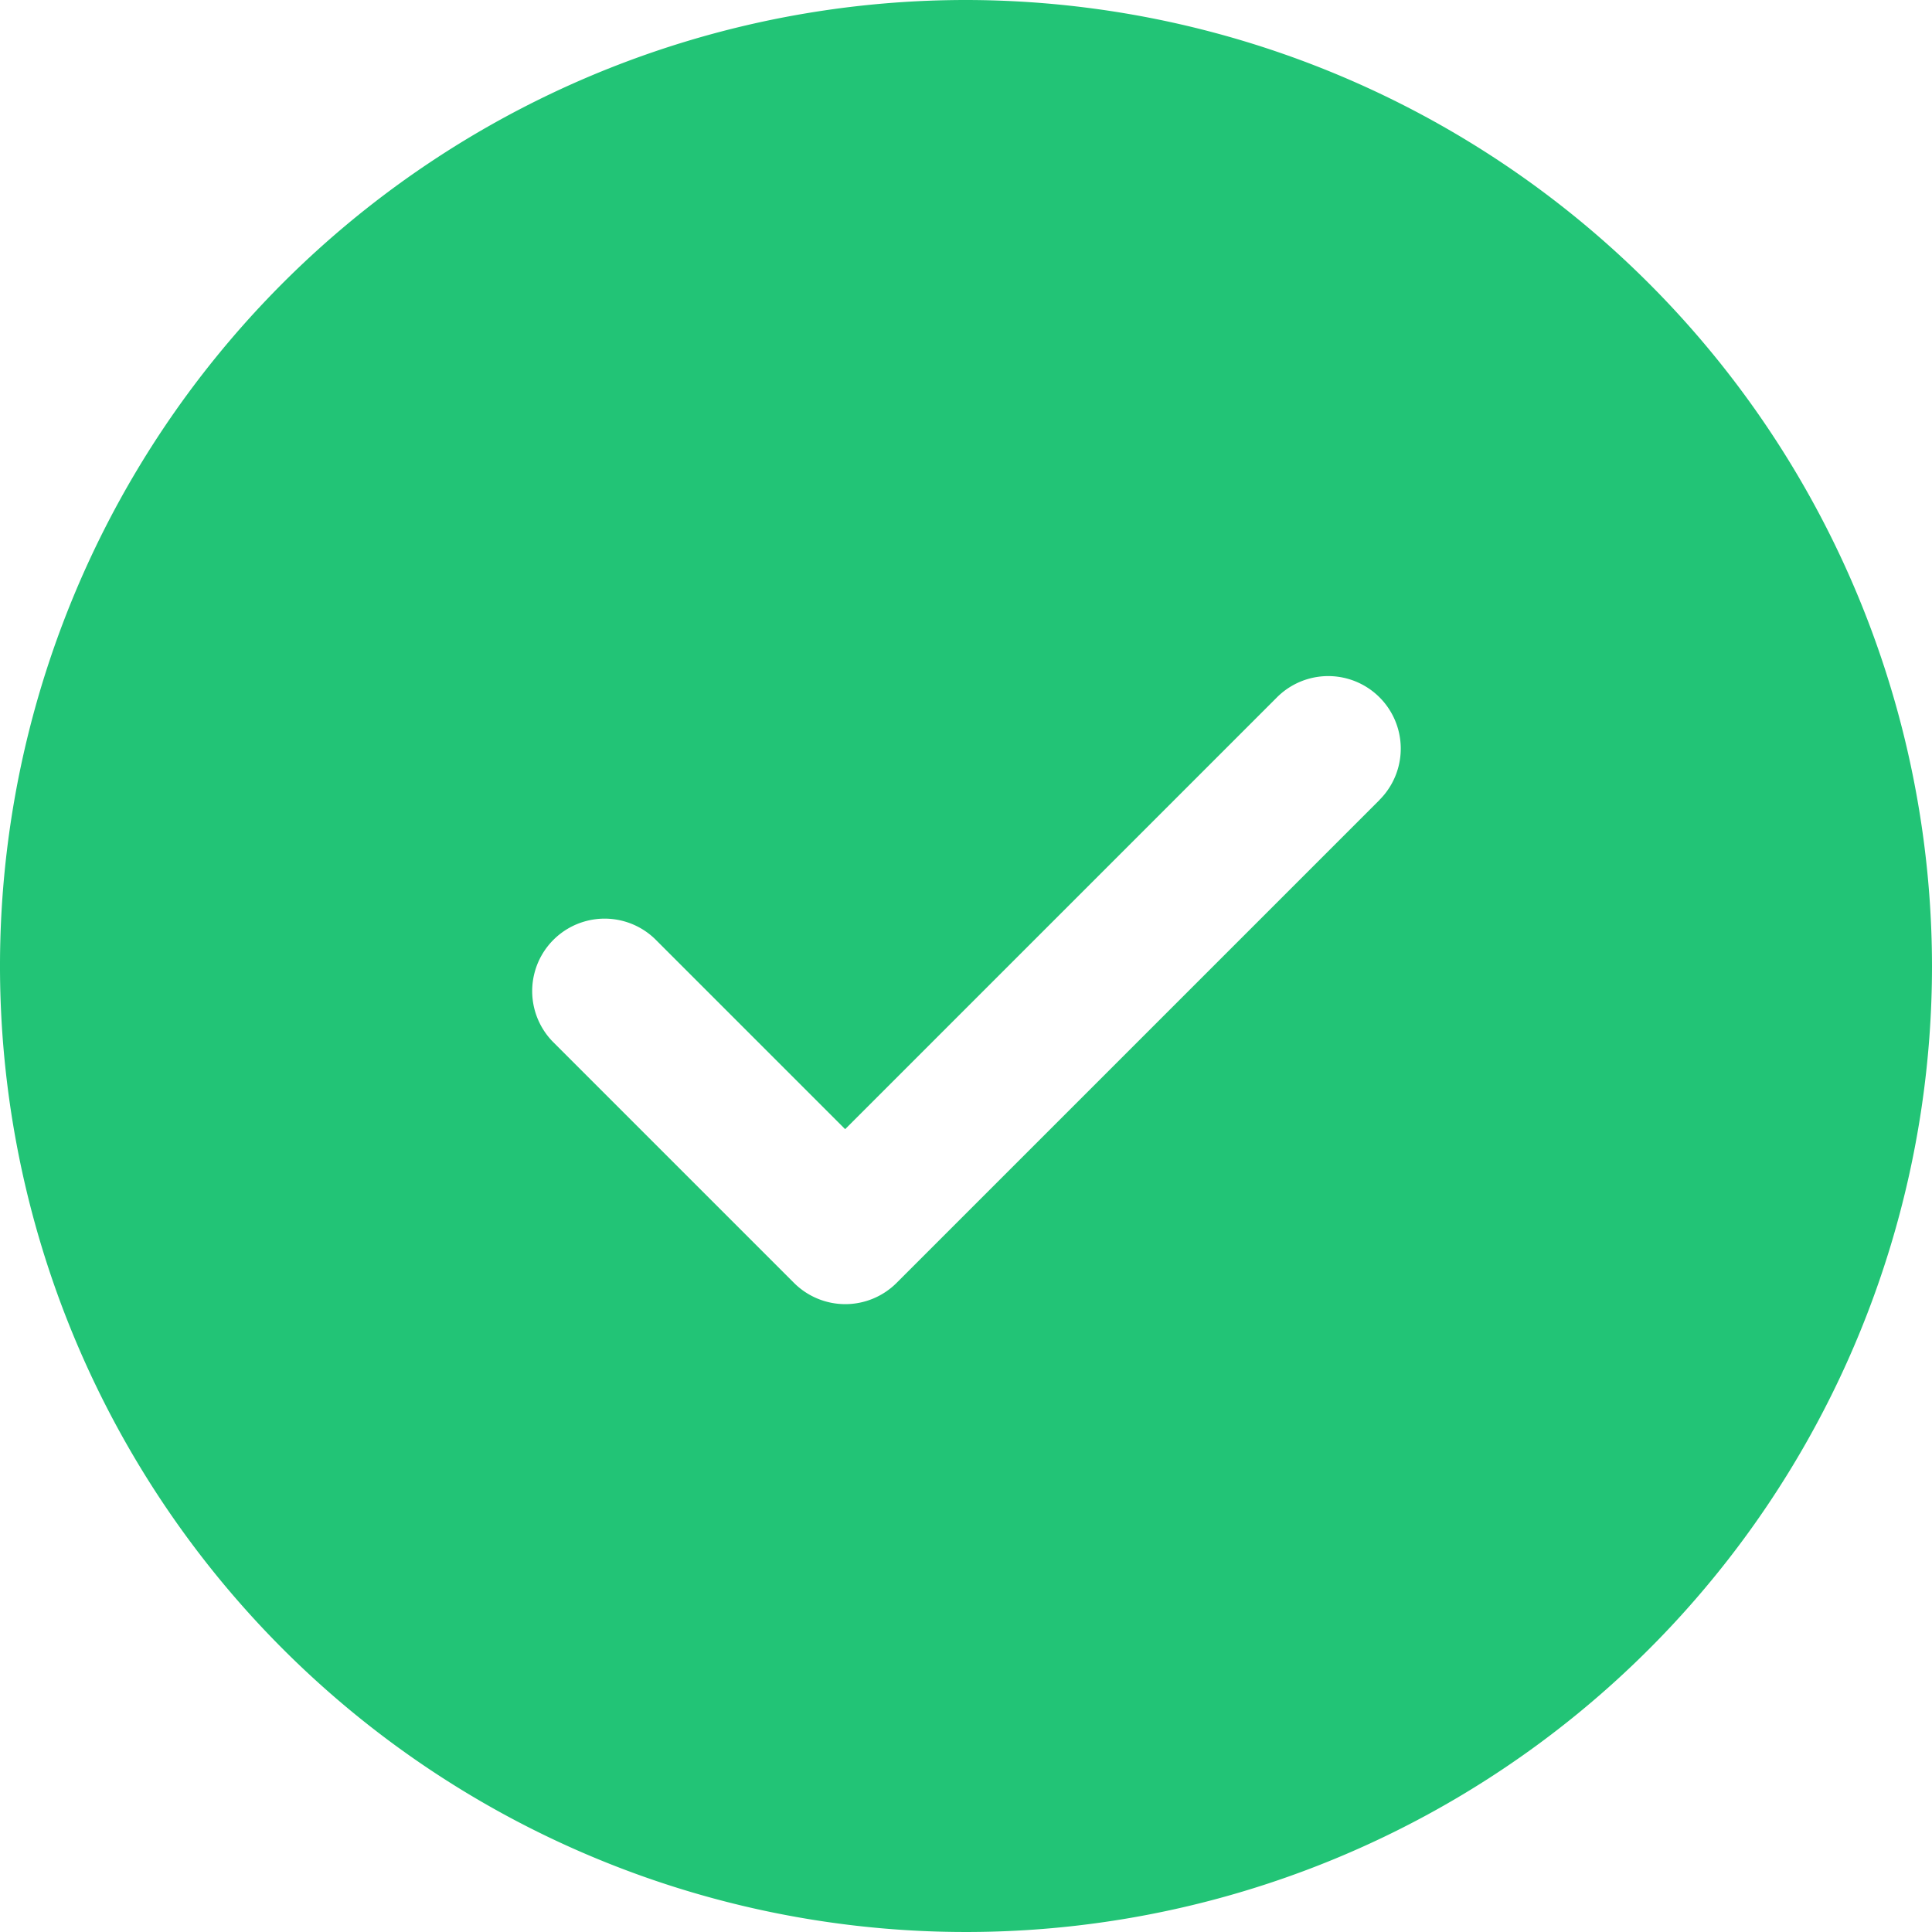 <svg xmlns="http://www.w3.org/2000/svg" width="20" height="20" viewBox="0 0 20 20"><defs><style>.a{fill:#22c476;}</style></defs><path class="a" d="M14,4A10,10,0,1,0,24,14,10.011,10.011,0,0,0,14,4Zm4.281,8.281-5,5a.751.751,0,0,1-1.061,0l-2.5-2.5A.75.75,0,0,1,10.78,13.72l1.969,1.969,4.47-4.47a.75.75,0,0,1,1.062,1.061Z" transform="translate(-4 -4)"/></svg>